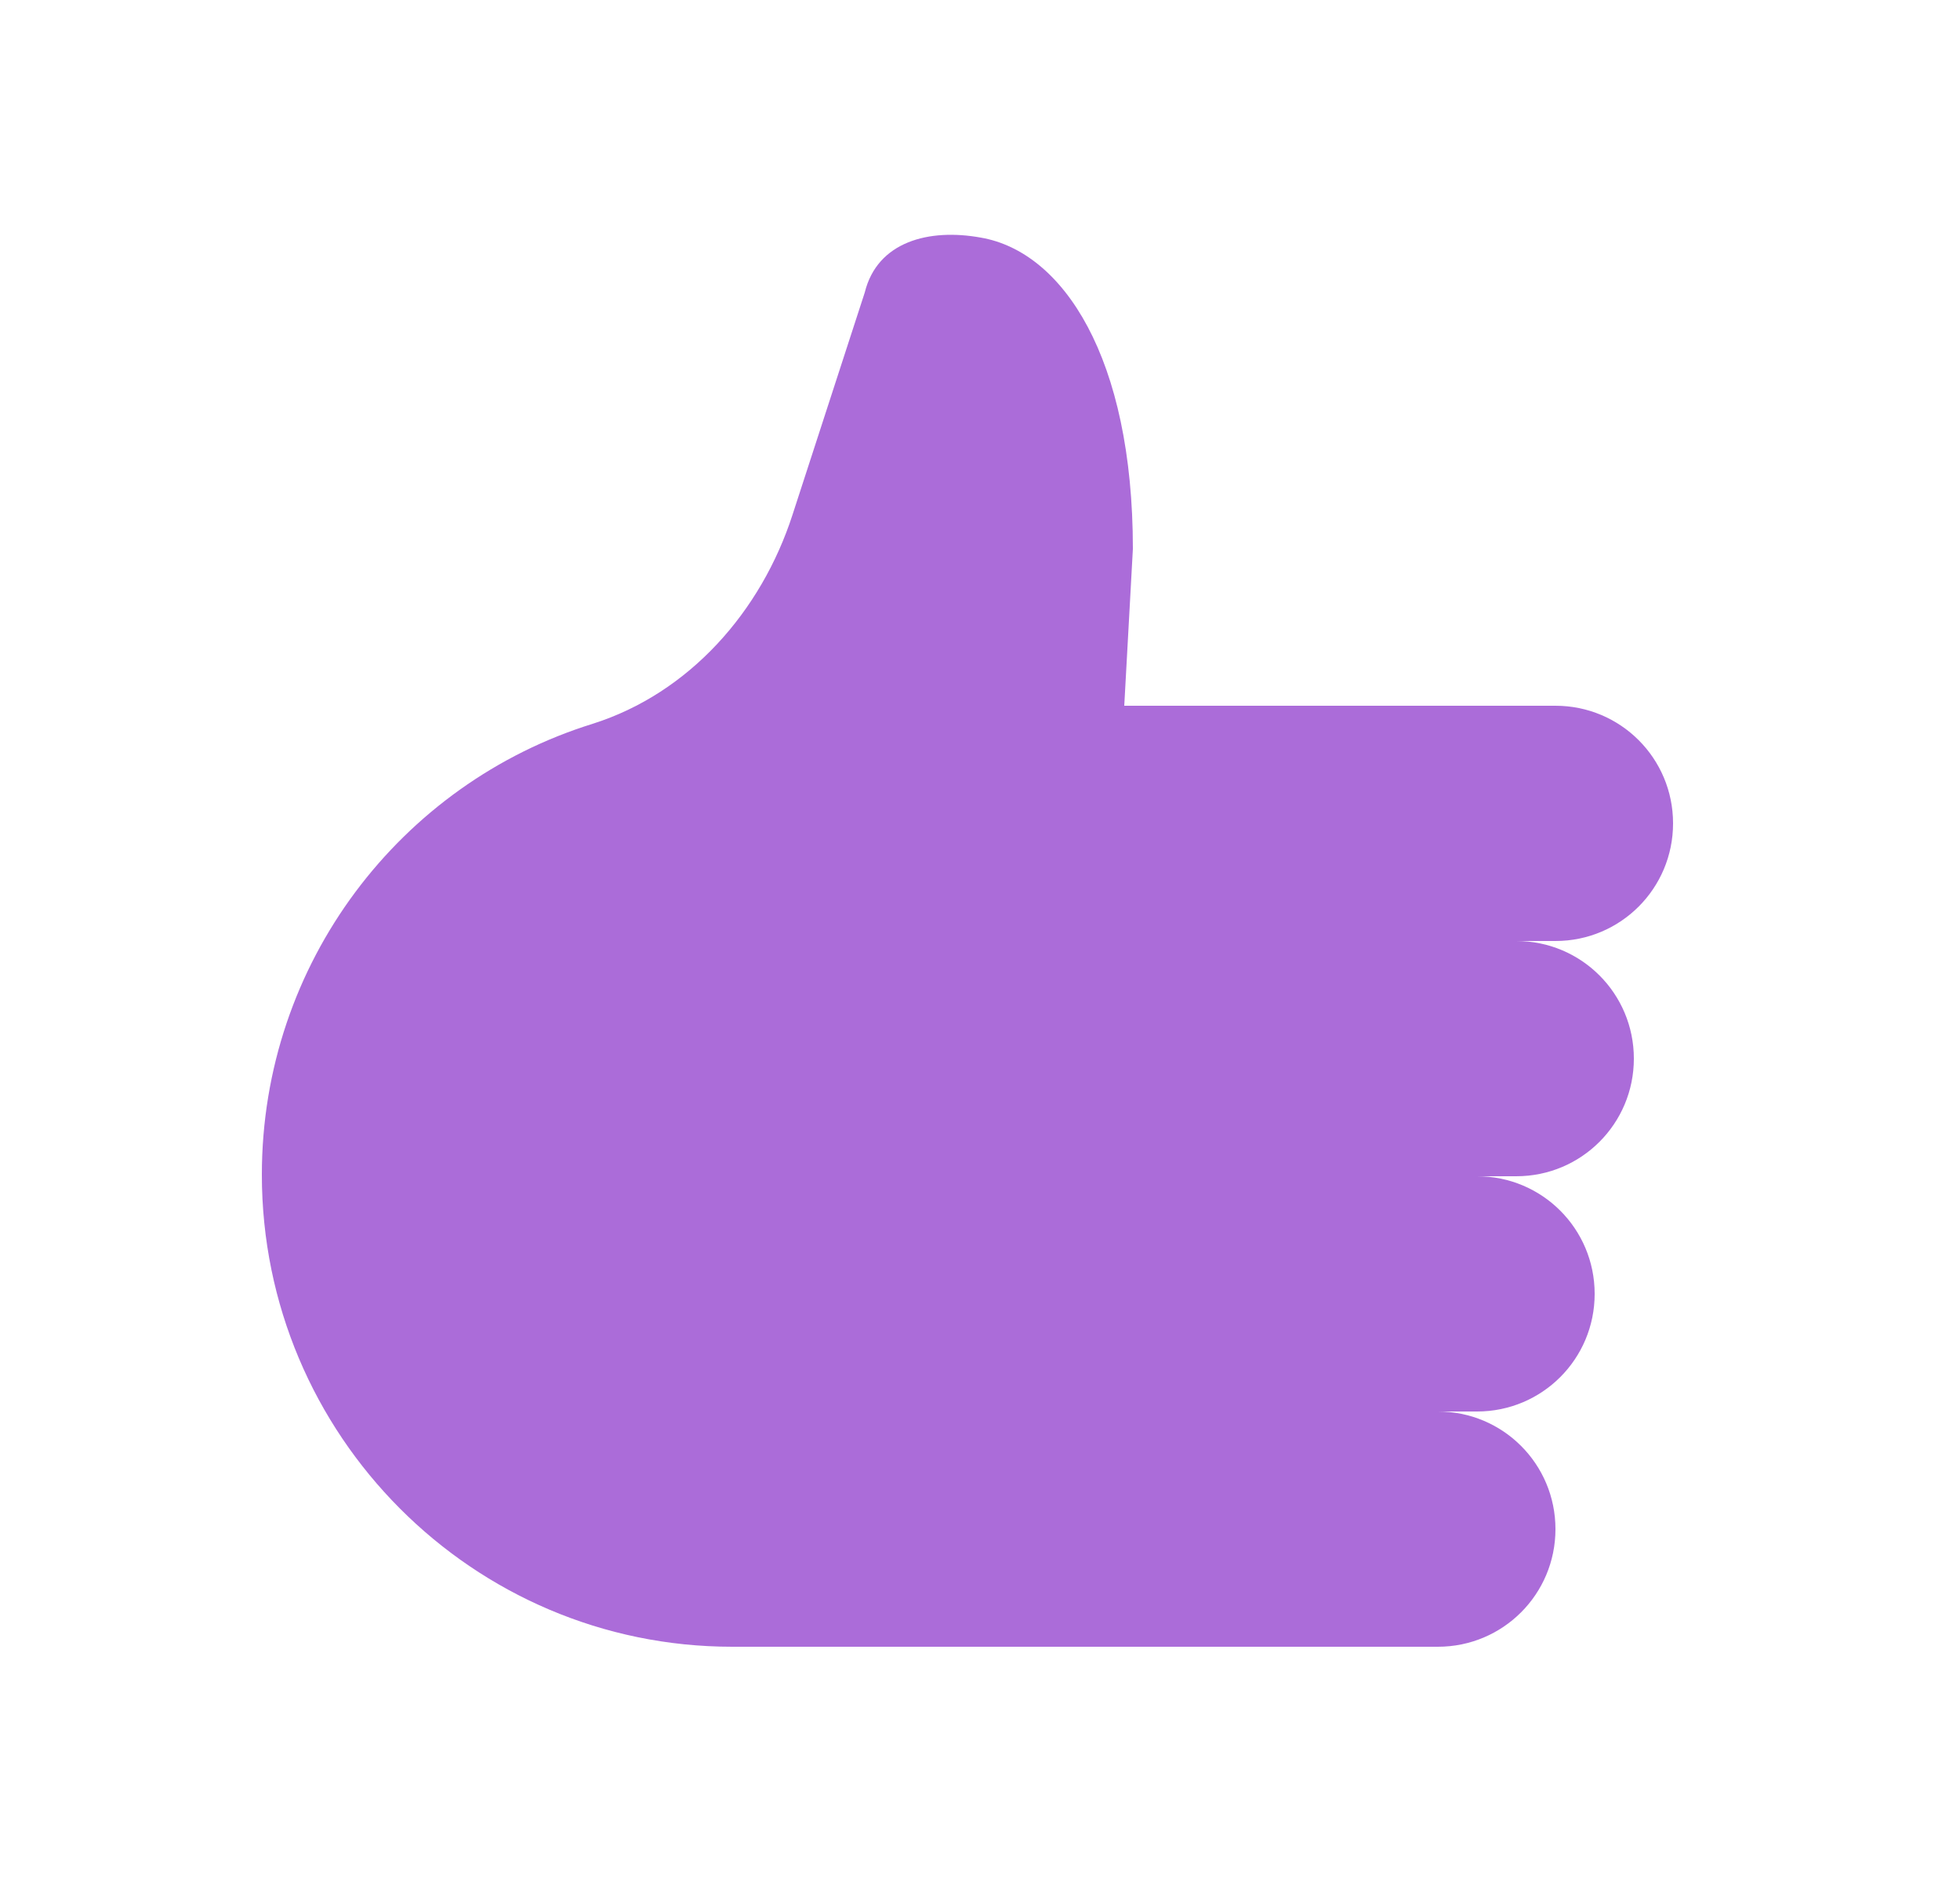 <svg width="25" height="24" viewBox="0 0 25 24" fill="none" xmlns="http://www.w3.org/2000/svg">
<path d="M18.84 15C19.67 15 20.34 15.67 20.34 16.5C20.34 17.33 19.67 18 18.84 18H16.34H18.34C19.17 18 19.84 18.67 19.84 19.5C19.84 20.33 19.17 21 18.34 21H17.34H9.34C6.03 21 3.34 18.3 3.34 14.98C3.34 12.28 5.11 9.99 7.56 9.23C8.79 8.84 9.71 7.8 10.11 6.56L11.03 3.73C11.19 3.08 11.85 2.91 12.51 3.03C13.56 3.21 14.45 4.56 14.45 7L14.34 9H19.84C20.67 9 21.34 9.67 21.34 10.5C21.34 11.33 20.67 12 19.84 12H17.34H19.34C20.17 12 20.84 12.67 20.84 13.5C20.84 14.33 20.17 15 19.34 15H16.84" fill="#740ac0" fill-opacity="0.6"/>
</svg>
